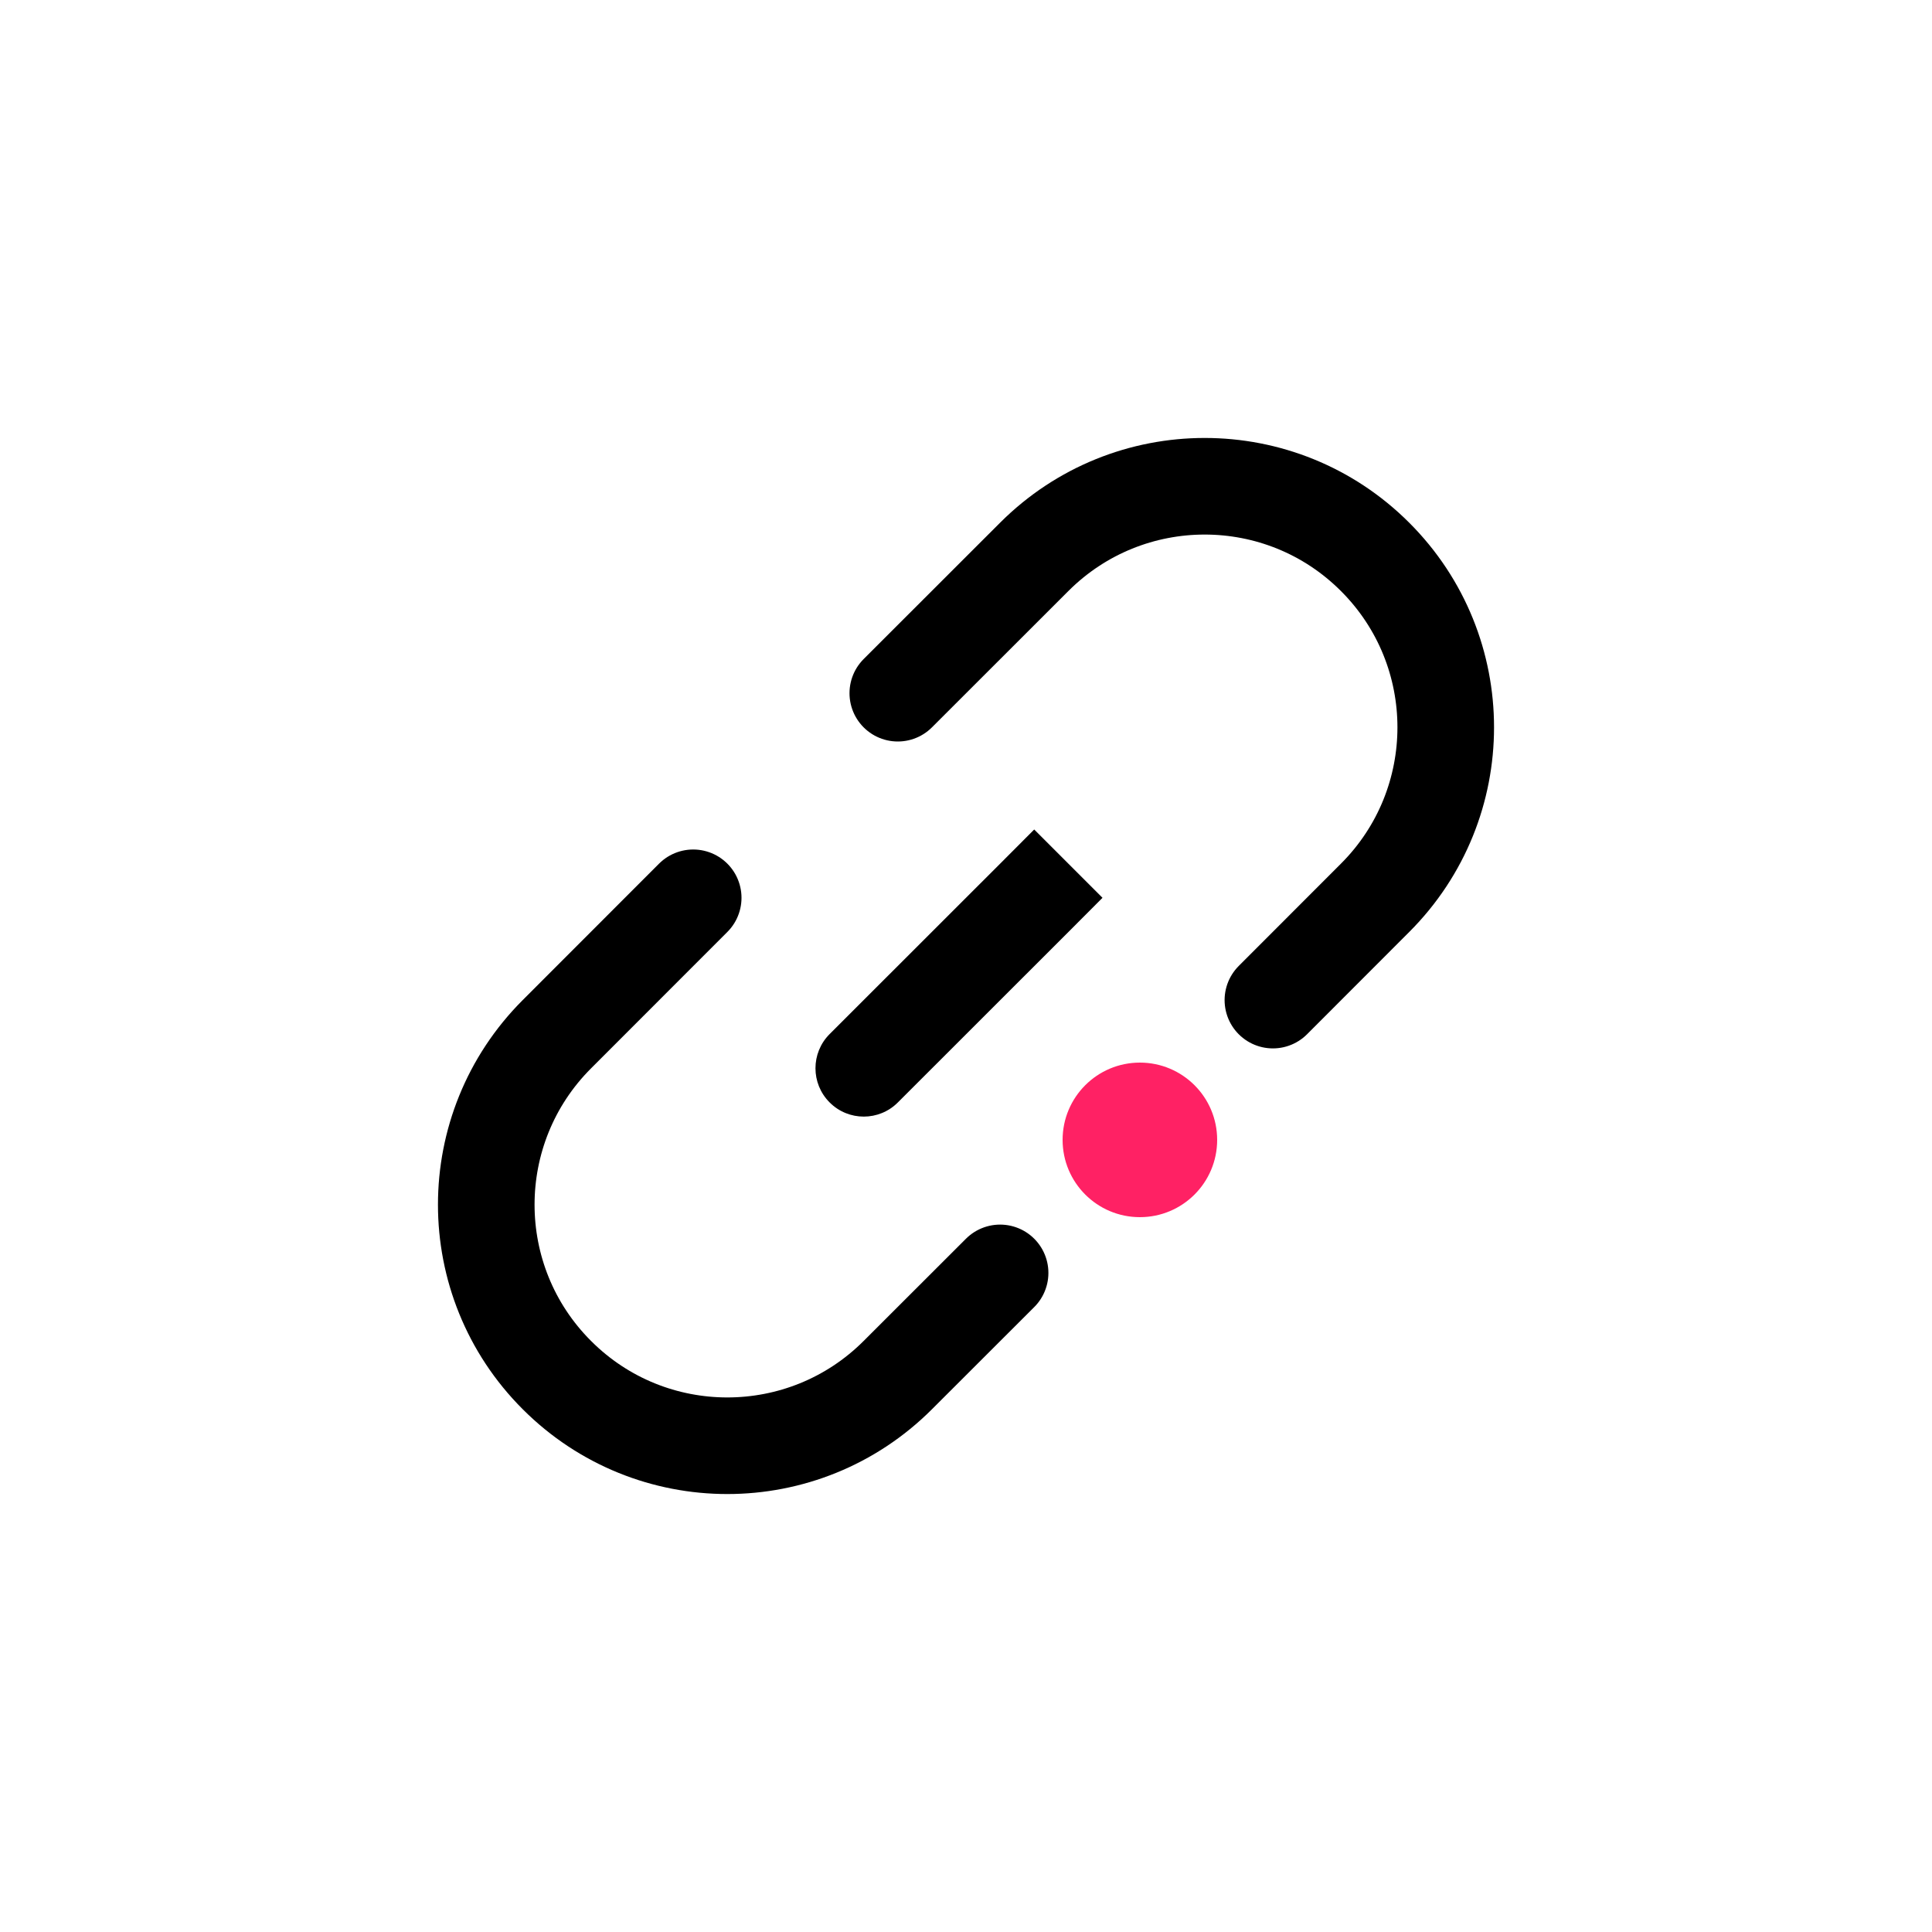<svg width="20" height="20" viewBox="0 0 20 20" fill="none" xmlns="http://www.w3.org/2000/svg">
<path d="M13.177 10.353L14.235 9.294C15.21 8.319 15.21 6.739 14.235 5.765V5.765C13.261 4.79 11.681 4.79 10.706 5.765L9.294 7.176M7.176 9.294L5.765 10.706C4.79 11.681 4.79 13.261 5.765 14.235V14.235C6.739 15.21 8.319 15.21 9.294 14.235L10.353 13.177" stroke="black" stroke-linecap="round"/>
<path d="M11.06 9.648L11.413 9.294L10.706 8.587L10.353 8.941L11.06 9.648ZM8.588 10.705C8.393 10.9 8.393 11.217 8.588 11.412C8.783 11.608 9.1 11.608 9.295 11.412L8.588 10.705ZM10.353 8.941L8.588 10.705L9.295 11.412L11.06 9.648L10.353 8.941Z" fill="black"/>
<path d="M12.6 11.8C12.6 12.242 12.242 12.6 11.8 12.6C11.358 12.6 11 12.242 11 11.8C11 11.358 11.358 11 11.8 11C12.242 11 12.6 11.358 12.6 11.8Z" fill="#FF2164"/>
</svg>

